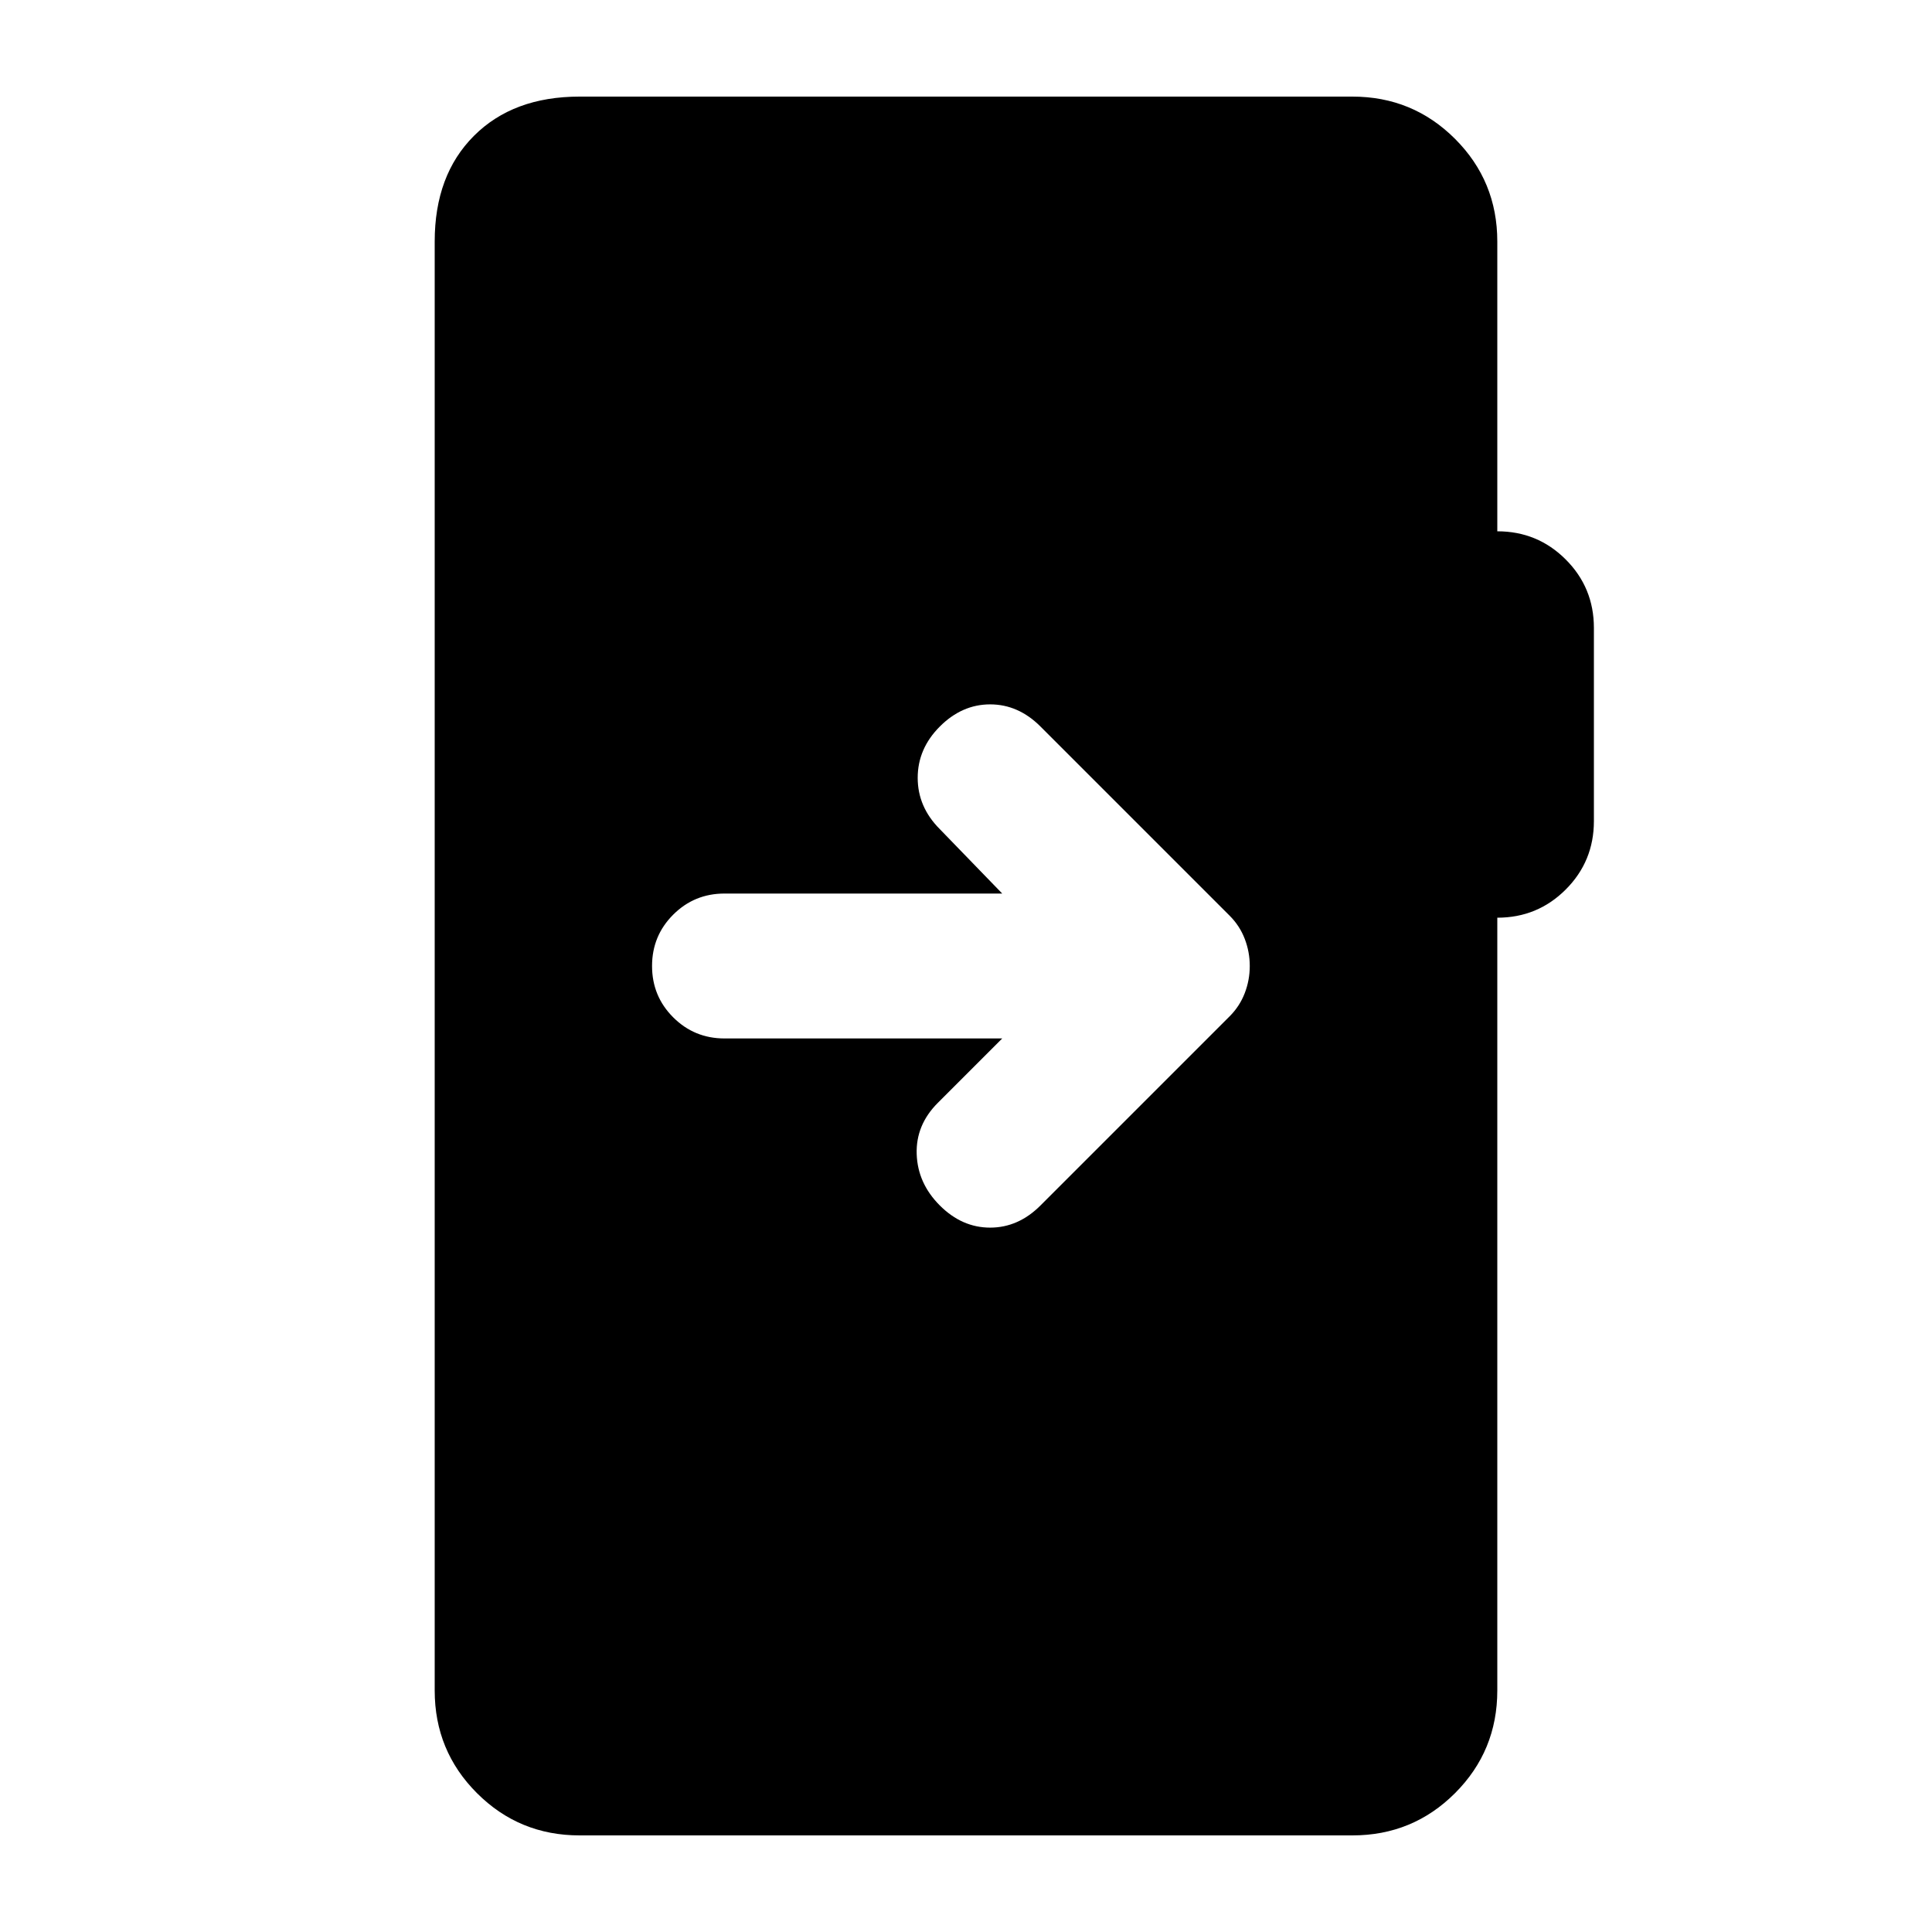 <svg xmlns="http://www.w3.org/2000/svg" height="20" viewBox="0 -960 960 960" width="20"><path d="M288-48q-30 0-51-21t-21-51v-720q0-33 19.5-52.5T288-912h384q30 0 51 21t21 51v144q20 0 34 14t14 34v96q0 20-14 34t-34 14v384q0 30-21 51t-51 21H288Zm210-396-32 32q-11 11-10.5 25.5T467-361q11 11 25 11t25-11l94-94q5-5 7.5-11.5T621-480q0-7-2.5-13.5T611-505l-94-94q-11-11-25-11t-25 11q-11 11-11 25.5t11 25.5l31 32H360q-15 0-25.5 10.5T324-480q0 15 10.5 25.5T360-444h138Z"/></svg>
